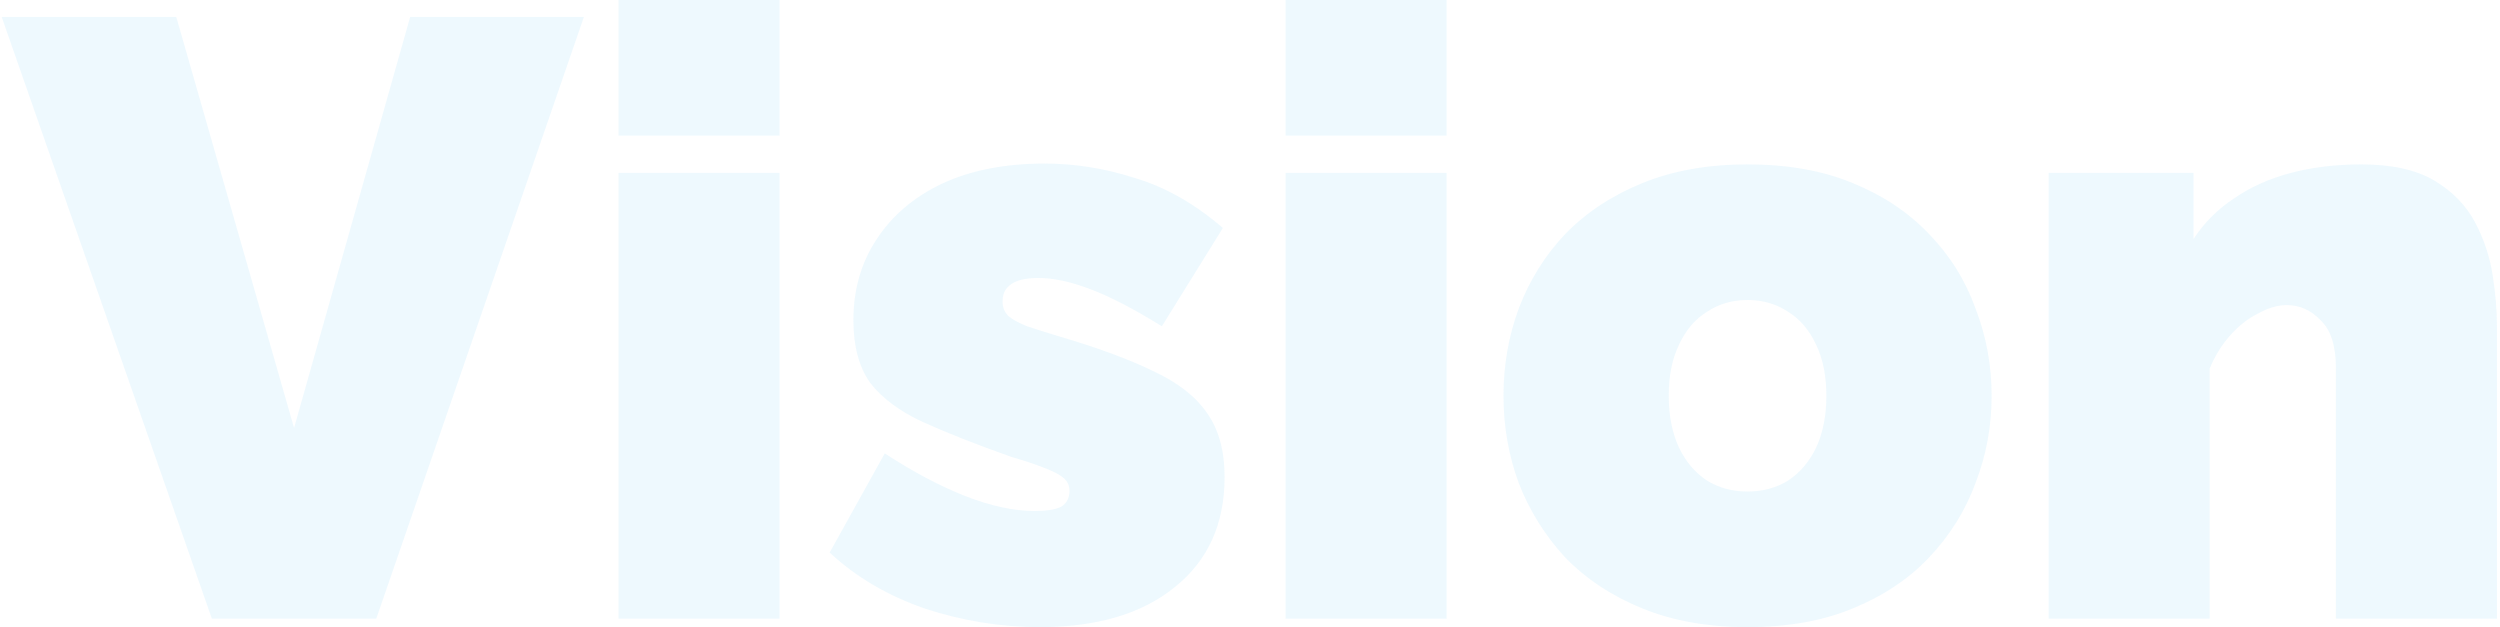 <svg width="590" height="148" viewBox="0 0 590 148" fill="none" xmlns="http://www.w3.org/2000/svg">
<path d="M41.6 4L69.4 101L96.8 4H137.8L88.8 146H50L0.4 4H41.6ZM145.975 146V40.8H183.975V146H145.975ZM145.975 32V-3.8147e-06H183.975V32H145.975ZM245.402 148C236.202 148 227.135 146.533 218.202 143.6C209.402 140.533 201.935 136.133 195.802 130.4L208.802 107C215.335 111.267 221.602 114.6 227.602 117C233.735 119.4 239.268 120.6 244.202 120.6C247.002 120.6 249.068 120.267 250.402 119.6C251.735 118.8 252.402 117.533 252.402 115.8C252.402 114.6 251.935 113.6 251.002 112.8C250.068 112 248.535 111.2 246.402 110.4C244.402 109.6 241.802 108.733 238.602 107.8C230.335 104.867 223.402 102.133 217.802 99.6C212.335 97.067 208.202 94 205.402 90.4C202.735 86.667 201.402 81.733 201.402 75.6C201.402 68.4 203.202 62.067 206.802 56.6C210.402 51 215.535 46.6 222.202 43.4C229.002 40.2 237.135 38.6 246.602 38.6C253.668 38.6 260.735 39.733 267.802 42C275.002 44.133 281.935 48.067 288.602 53.8L274.202 77C267.535 72.867 261.868 69.933 257.202 68.2C252.668 66.467 248.602 65.6 245.002 65.6C243.268 65.6 241.735 65.8 240.402 66.2C239.202 66.6 238.268 67.2 237.602 68C236.935 68.8 236.602 69.867 236.602 71.2C236.602 72.533 237.068 73.667 238.002 74.6C238.935 75.4 240.402 76.2 242.402 77C244.402 77.667 246.935 78.467 250.002 79.4C259.068 82.067 266.468 84.8 272.202 87.6C277.935 90.267 282.135 93.533 284.802 97.4C287.602 101.267 289.002 106.333 289.002 112.6C289.002 123.667 285.068 132.333 277.202 138.6C269.468 144.867 258.868 148 245.402 148ZM303.397 146V40.8H341.397V146H303.397ZM303.397 32V-3.8147e-06H341.397V32H303.397ZM412.423 148C403.09 148 394.823 146.533 387.623 143.6C380.423 140.667 374.357 136.667 369.423 131.6C364.623 126.4 360.957 120.533 358.423 114C356.023 107.467 354.823 100.6 354.823 93.4C354.823 86.2 356.023 79.333 358.423 72.8C360.957 66.133 364.623 60.267 369.423 55.2C374.357 50.133 380.423 46.133 387.623 43.2C394.823 40.267 403.09 38.8 412.423 38.8C421.89 38.8 430.157 40.267 437.223 43.2C444.423 46.133 450.423 50.133 455.223 55.2C460.157 60.267 463.823 66.133 466.223 72.8C468.757 79.333 470.023 86.2 470.023 93.4C470.023 100.6 468.757 107.467 466.223 114C463.823 120.533 460.157 126.4 455.223 131.6C450.423 136.667 444.423 140.667 437.223 143.6C430.157 146.533 421.89 148 412.423 148ZM393.823 93.4C393.823 98.067 394.623 102.133 396.223 105.6C397.823 108.933 400.023 111.533 402.823 113.4C405.623 115.133 408.823 116 412.423 116C416.023 116 419.223 115.133 422.023 113.4C424.823 111.533 427.023 108.933 428.623 105.6C430.223 102.133 431.023 98.067 431.023 93.4C431.023 88.733 430.223 84.733 428.623 81.4C427.023 77.933 424.823 75.333 422.023 73.6C419.223 71.733 416.023 70.8 412.423 70.8C408.823 70.8 405.623 71.733 402.823 73.6C400.023 75.333 397.823 77.933 396.223 81.4C394.623 84.733 393.823 88.733 393.823 93.4ZM589.275 146H551.275V86.8C551.275 81.6 550.075 77.867 547.675 75.6C545.408 73.2 542.742 72 539.675 72C537.542 72 535.275 72.667 532.875 74C530.475 75.2 528.275 76.933 526.275 79.2C524.275 81.467 522.675 84.067 521.475 87V146H483.475V40.8H517.675V56.4C520.208 52.533 523.408 49.333 527.275 46.8C531.142 44.133 535.608 42.133 540.675 40.8C545.742 39.467 551.275 38.8 557.275 38.8C564.475 38.8 570.208 40.067 574.475 42.6C578.742 45.133 581.942 48.4 584.075 52.4C586.208 56.4 587.608 60.6 588.275 65C588.942 69.267 589.275 73.2 589.275 76.8V146Z" fill="#00A7EE" fill-opacity="0.07"/>
</svg>
